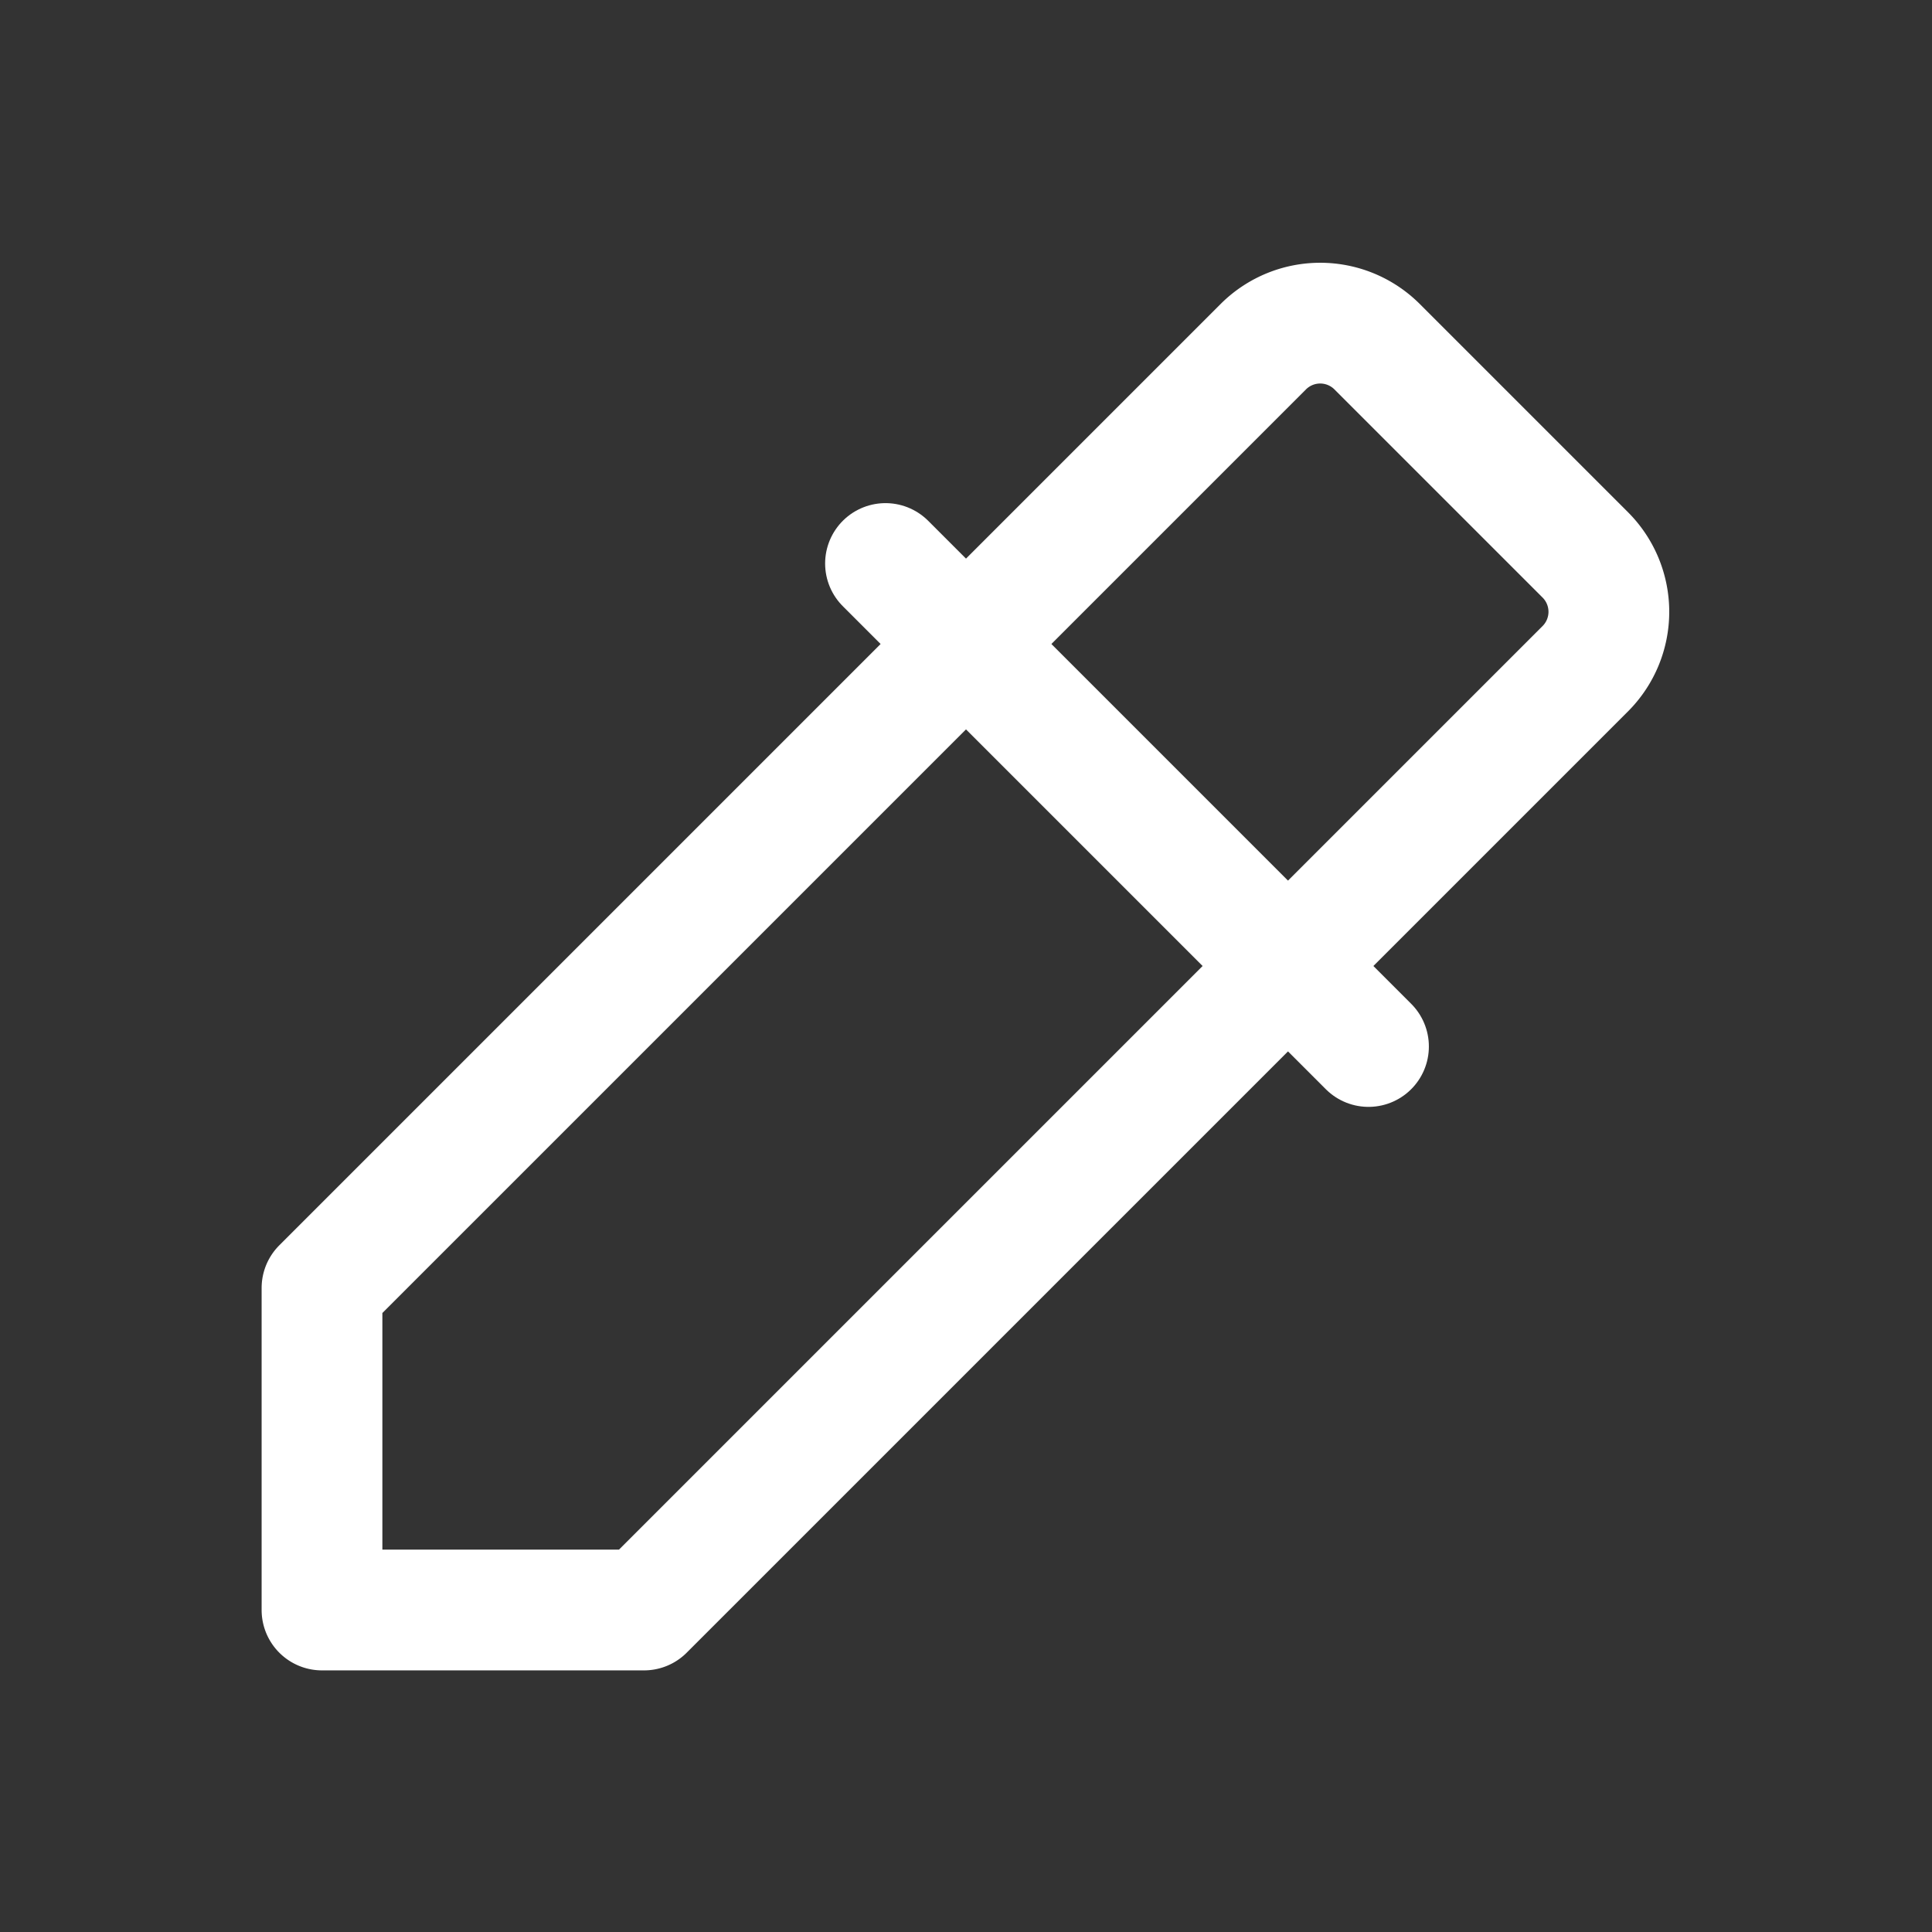 <svg xmlns="http://www.w3.org/2000/svg" class="icon icon-tabler icon-tabler-color-picker" width="24" height="24" viewBox="0 0 24 24" stroke-width="1.5" stroke="#ffffff" fill="none" stroke-linecap="round" stroke-linejoin="round"><rect x="0" y="0" width="24" height="24" fill="#333333" stroke="none"/><path stroke="none" d="M0 0h24v24H0z" fill="none"/><path d="M11 7l6 6" /><path d="M4 16l11.7 -11.7a1 1 0 0 1 1.4 0l2.6 2.6a1 1 0 0 1 0 1.4l-11.7 11.7h-4v-4z" /></svg>